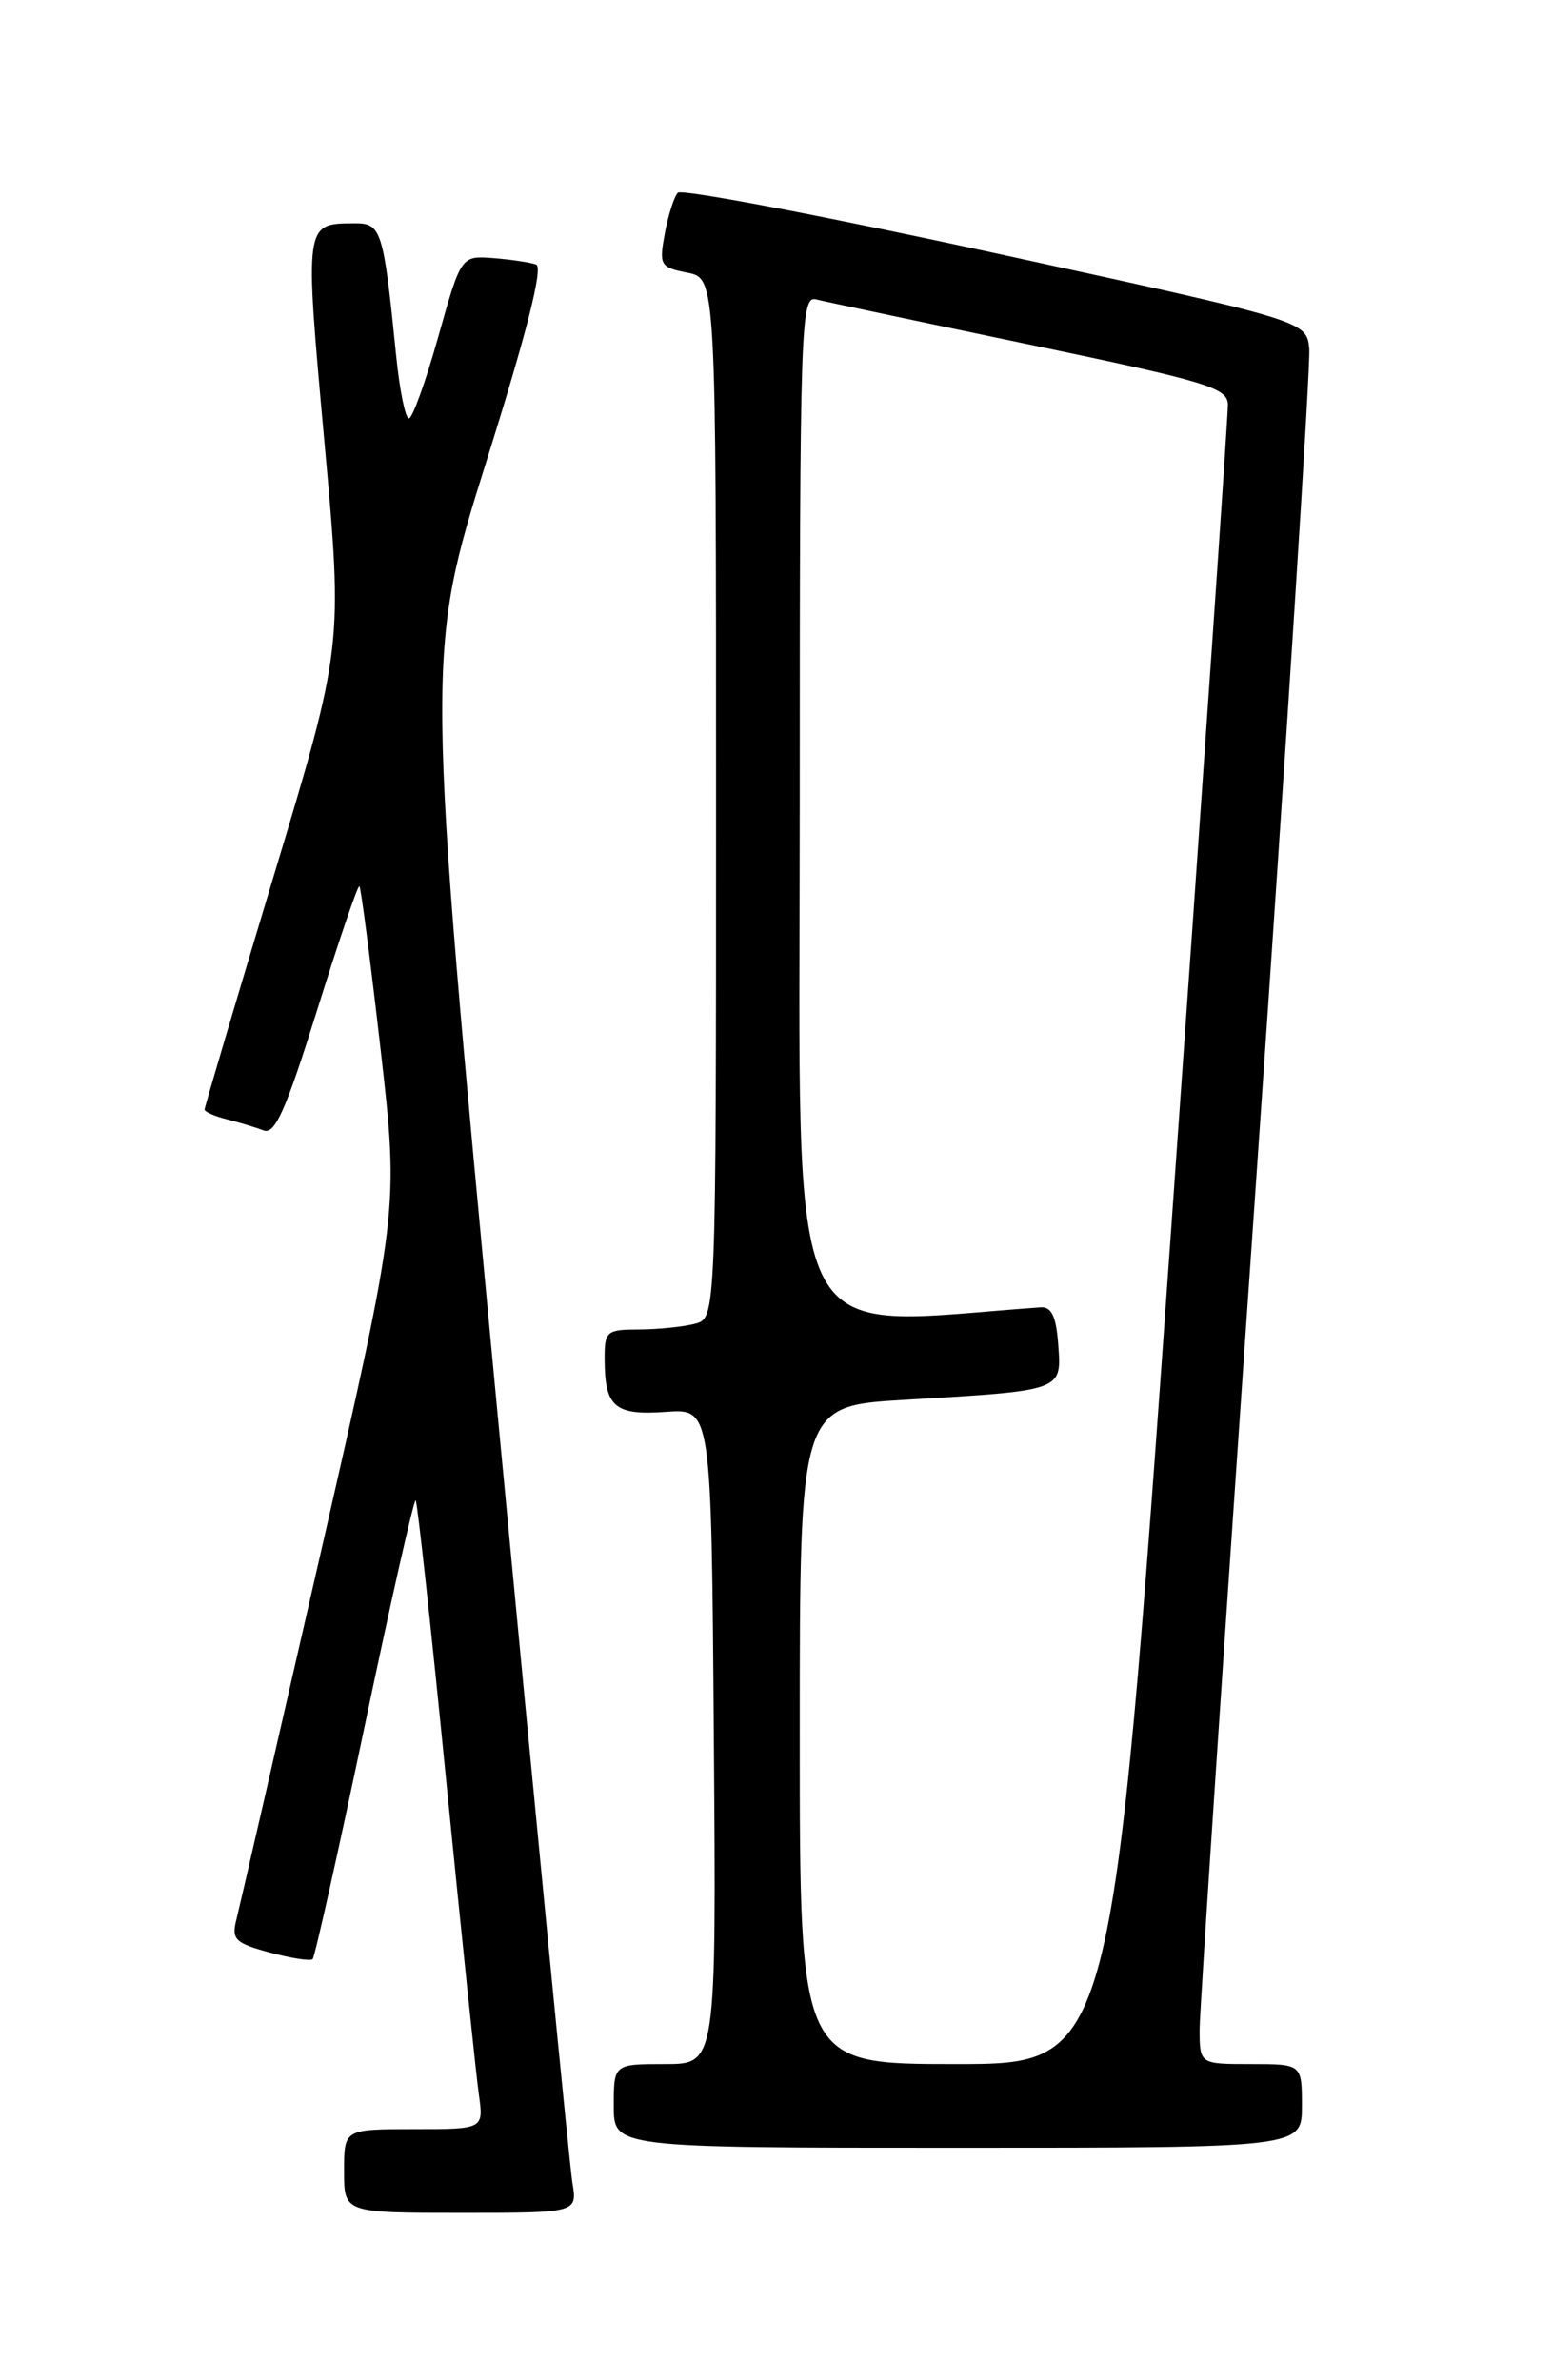 <?xml version="1.0" encoding="UTF-8" standalone="no"?>
<!DOCTYPE svg PUBLIC "-//W3C//DTD SVG 1.1//EN" "http://www.w3.org/Graphics/SVG/1.1/DTD/svg11.dtd" >
<svg xmlns="http://www.w3.org/2000/svg" xmlns:xlink="http://www.w3.org/1999/xlink" version="1.1" viewBox="0 0 167 256">
 <g >
 <path fill="currentColor"
d=" M 61.55 234.75 C 61.25 232.96 57.59 195.25 53.40 150.95 C 45.80 70.41 45.80 70.41 52.30 49.63 C 56.67 35.70 58.43 28.73 57.65 28.45 C 57.02 28.22 54.94 27.91 53.04 27.76 C 49.58 27.50 49.58 27.50 47.12 36.25 C 45.77 41.06 44.35 45.00 43.97 45.00 C 43.59 45.00 42.97 41.96 42.60 38.25 C 41.23 24.68 41.02 24.00 38.12 24.02 C 32.72 24.05 32.74 23.87 34.89 47.59 C 36.88 69.50 36.88 69.50 29.44 94.19 C 25.35 107.77 22.00 119.08 22.00 119.33 C 22.00 119.58 23.08 120.06 24.41 120.39 C 25.73 120.72 27.50 121.26 28.35 121.58 C 29.57 122.05 30.74 119.41 34.12 108.59 C 36.45 101.13 38.49 95.15 38.65 95.32 C 38.82 95.49 39.84 103.39 40.93 112.89 C 42.90 130.16 42.90 130.16 34.44 167.22 C 29.78 187.61 25.71 205.32 25.39 206.58 C 24.89 208.59 25.33 209.01 29.01 210.00 C 31.31 210.62 33.39 210.94 33.62 210.71 C 33.85 210.48 36.37 199.21 39.21 185.67 C 42.05 172.12 44.52 161.19 44.70 161.37 C 44.88 161.55 46.37 175.15 47.99 191.60 C 49.62 208.04 51.20 223.19 51.49 225.25 C 52.02 229.00 52.02 229.00 44.51 229.00 C 37.00 229.00 37.00 229.00 37.00 233.50 C 37.00 238.00 37.00 238.00 49.55 238.00 C 62.09 238.00 62.09 238.00 61.55 234.75 Z  M 140.00 226.50 C 140.00 222.00 140.00 222.00 134.50 222.00 C 129.00 222.00 129.00 222.00 129.00 218.24 C 129.00 216.16 131.72 175.33 135.04 127.49 C 138.36 79.64 140.95 39.15 140.79 37.51 C 140.50 34.52 140.50 34.52 107.07 27.24 C 88.68 23.24 73.30 20.31 72.89 20.73 C 72.49 21.15 71.86 23.12 71.49 25.11 C 70.86 28.53 70.99 28.75 73.92 29.33 C 77.00 29.95 77.00 29.95 77.00 85.86 C 77.00 141.77 77.00 141.77 74.75 142.37 C 73.51 142.70 70.81 142.98 68.75 142.99 C 65.19 143.00 65.00 143.16 65.02 146.25 C 65.04 151.34 66.11 152.25 71.62 151.85 C 76.50 151.50 76.50 151.50 76.76 186.75 C 77.03 222.00 77.03 222.00 71.51 222.00 C 66.00 222.00 66.00 222.00 66.00 226.50 C 66.00 231.00 66.00 231.00 103.00 231.00 C 140.00 231.00 140.00 231.00 140.00 226.50 Z  M 86.00 186.61 C 86.00 151.22 86.00 151.22 97.25 150.56 C 114.35 149.55 114.16 149.62 113.80 144.66 C 113.58 141.59 113.08 140.53 111.91 140.61 C 83.80 142.59 86.00 147.15 86.00 86.97 C 86.00 34.90 86.10 31.79 87.75 32.20 C 88.71 32.44 99.06 34.63 110.75 37.07 C 129.79 41.04 132.00 41.71 132.04 43.50 C 132.07 44.60 129.27 85.21 125.83 133.75 C 119.57 222.00 119.57 222.00 102.78 222.00 C 86.00 222.00 86.00 222.00 86.00 186.61 Z "/>
</g>
</svg>